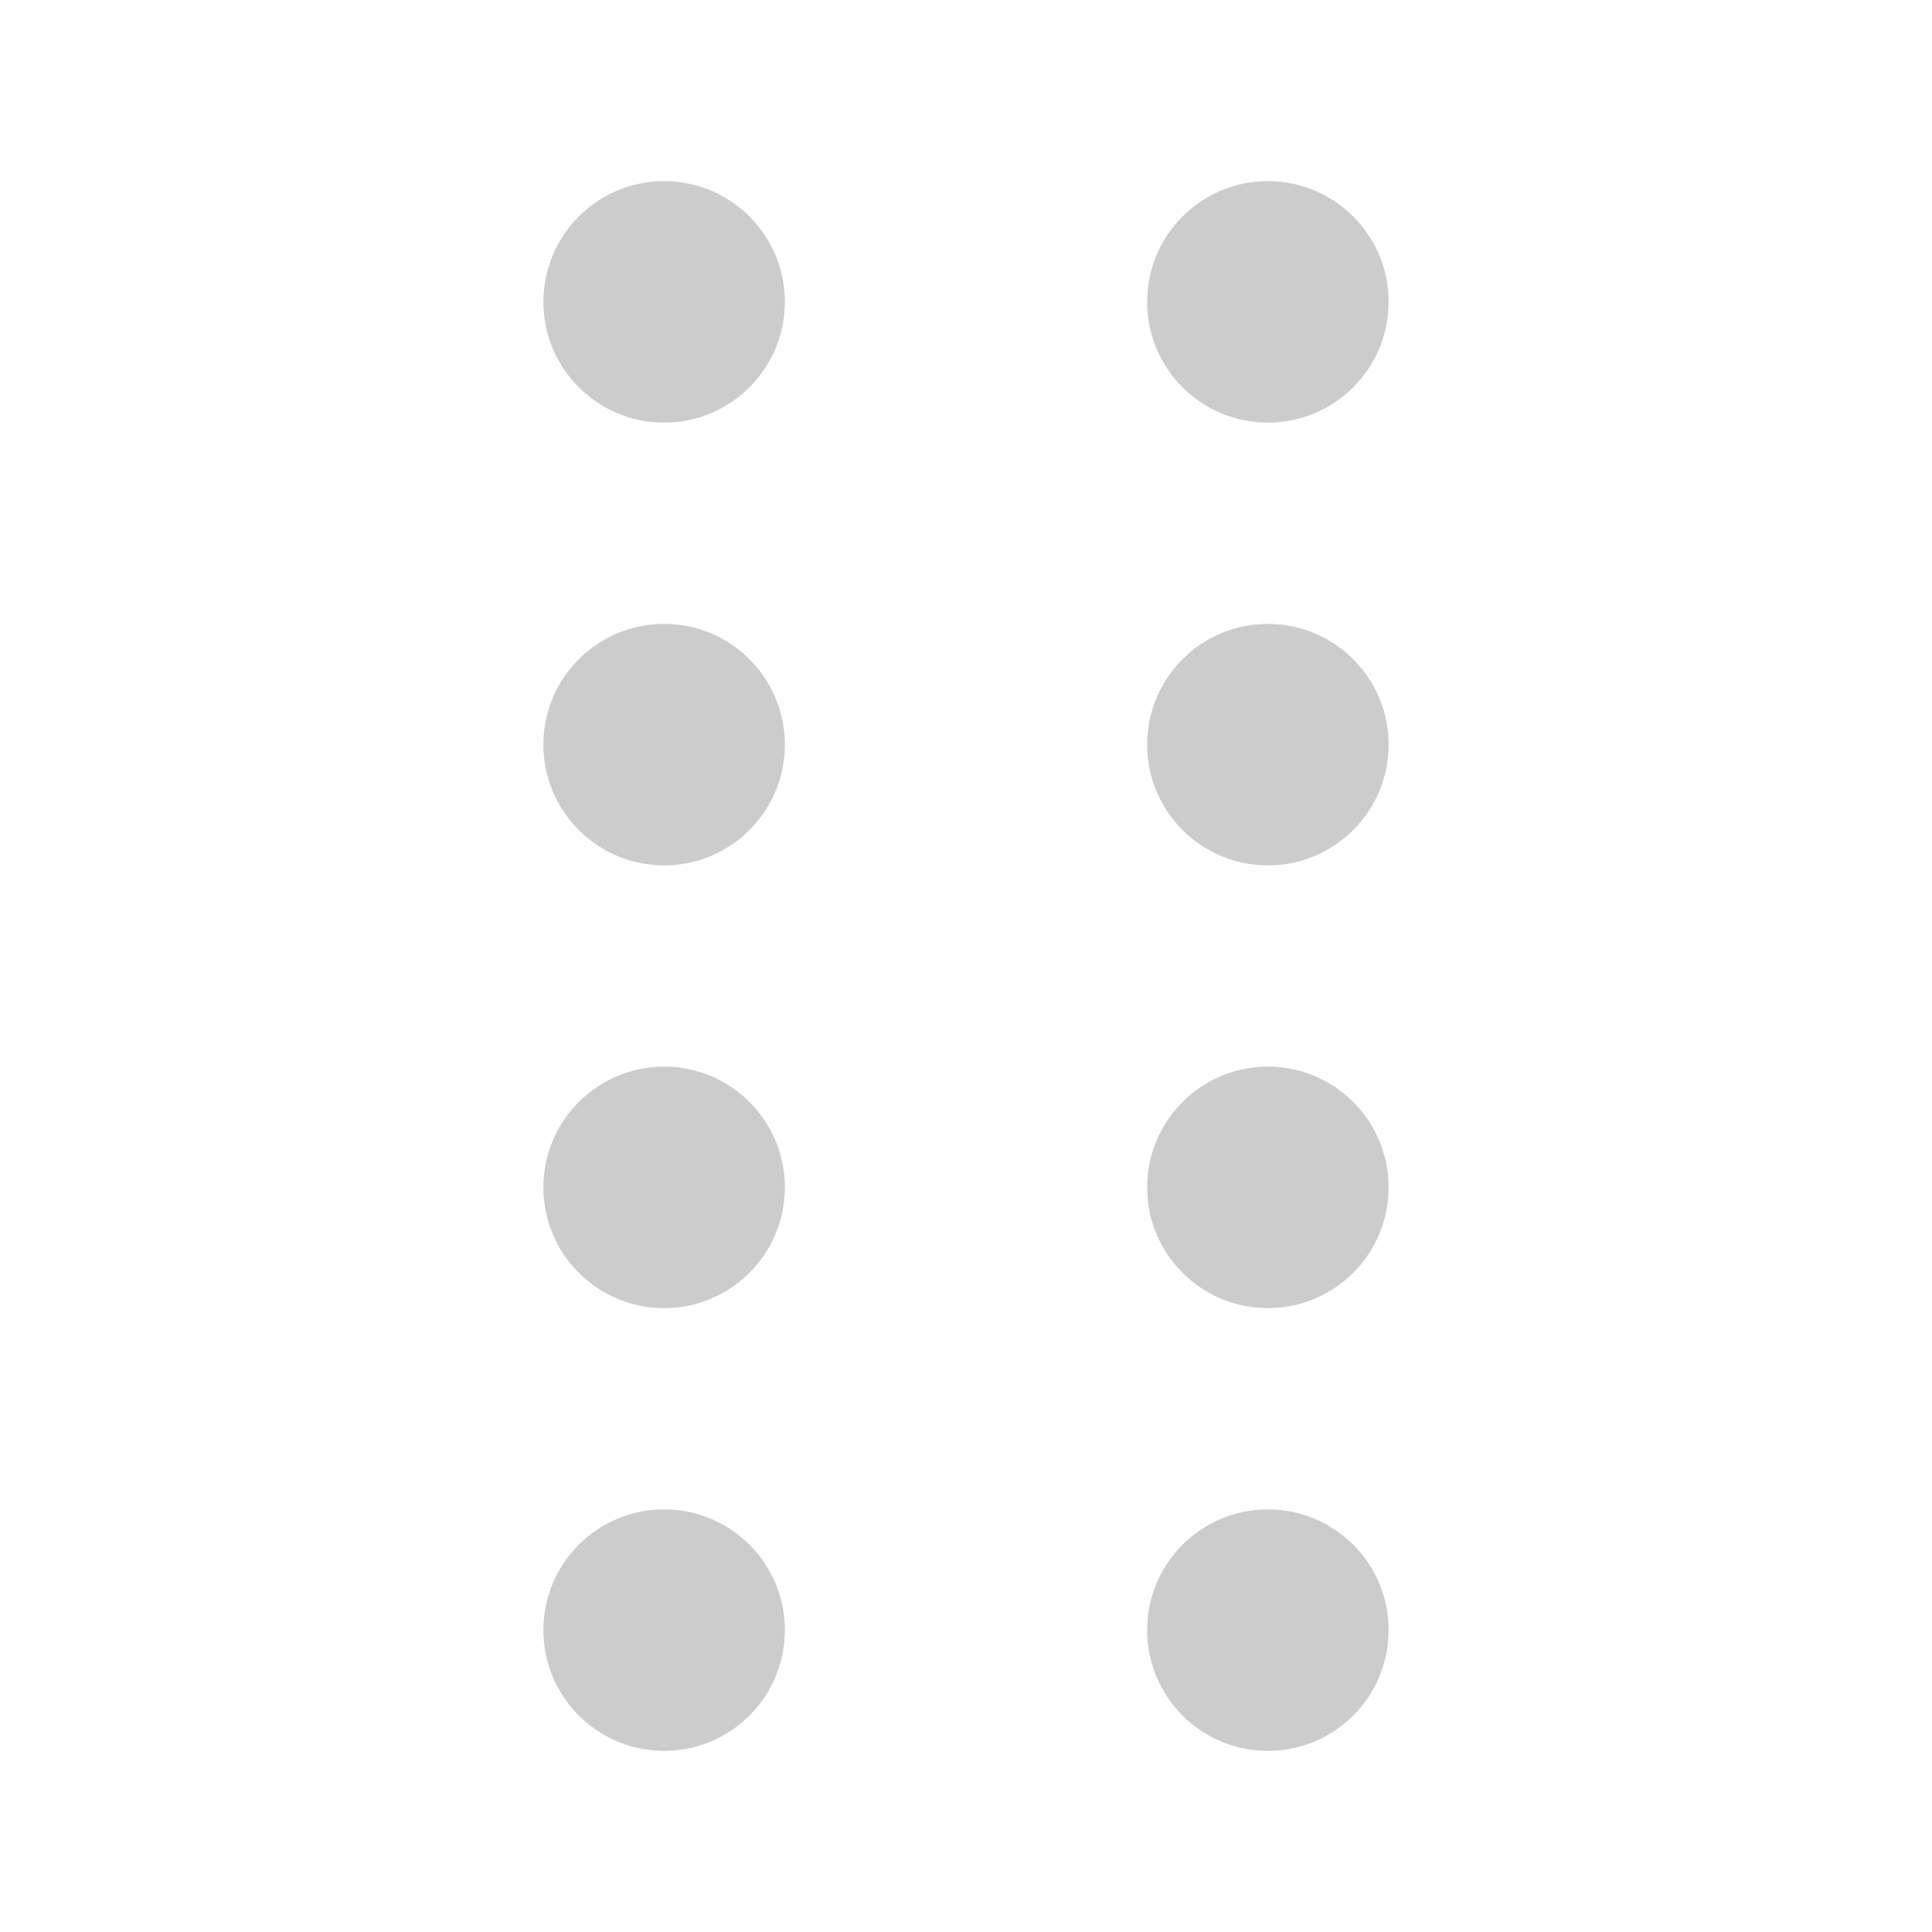 <svg width="24" height="24" viewBox="0 0 24 24" fill="none" xmlns="http://www.w3.org/2000/svg">
<g id="move">
<path id="Vector" d="M6.75 3.75C6.75 2.922 7.422 2.25 8.25 2.25C9.078 2.25 9.75 2.922 9.75 3.75C9.75 4.578 9.078 5.25 8.25 5.25C7.422 5.25 6.75 4.578 6.75 3.75ZM14.25 3.75C14.25 2.922 14.922 2.25 15.75 2.25C16.578 2.25 17.25 2.922 17.25 3.75C17.25 4.578 16.578 5.25 15.75 5.25C14.922 5.25 14.25 4.578 14.25 3.75ZM6.75 9.25C6.75 8.422 7.422 7.75 8.25 7.75C9.078 7.75 9.75 8.422 9.75 9.25C9.75 10.078 9.078 10.75 8.25 10.75C7.422 10.75 6.75 10.078 6.75 9.25ZM14.25 9.25C14.25 8.422 14.922 7.75 15.75 7.75C16.578 7.75 17.25 8.422 17.25 9.25C17.25 10.078 16.578 10.75 15.75 10.75C14.922 10.75 14.25 10.078 14.25 9.25ZM6.75 14.75C6.75 13.922 7.422 13.25 8.25 13.25C9.078 13.25 9.75 13.922 9.75 14.75C9.75 15.578 9.078 16.25 8.25 16.25C7.422 16.25 6.75 15.578 6.75 14.75ZM14.25 14.75C14.25 13.922 14.922 13.25 15.75 13.25C16.578 13.25 17.25 13.922 17.25 14.75C17.25 15.578 16.578 16.25 15.75 16.25C14.922 16.25 14.25 15.578 14.25 14.75ZM6.75 20.25C6.75 19.422 7.422 18.75 8.25 18.75C9.078 18.75 9.75 19.422 9.75 20.25C9.75 21.078 9.078 21.75 8.25 21.75C7.422 21.75 6.75 21.078 6.75 20.25ZM14.25 20.25C14.25 19.422 14.922 18.75 15.75 18.75C16.578 18.75 17.25 19.422 17.25 20.25C17.25 21.078 16.578 21.75 15.75 21.75C14.922 21.75 14.25 21.078 14.25 20.25Z" fill="#CCCCCC"/>
</g>
</svg>
